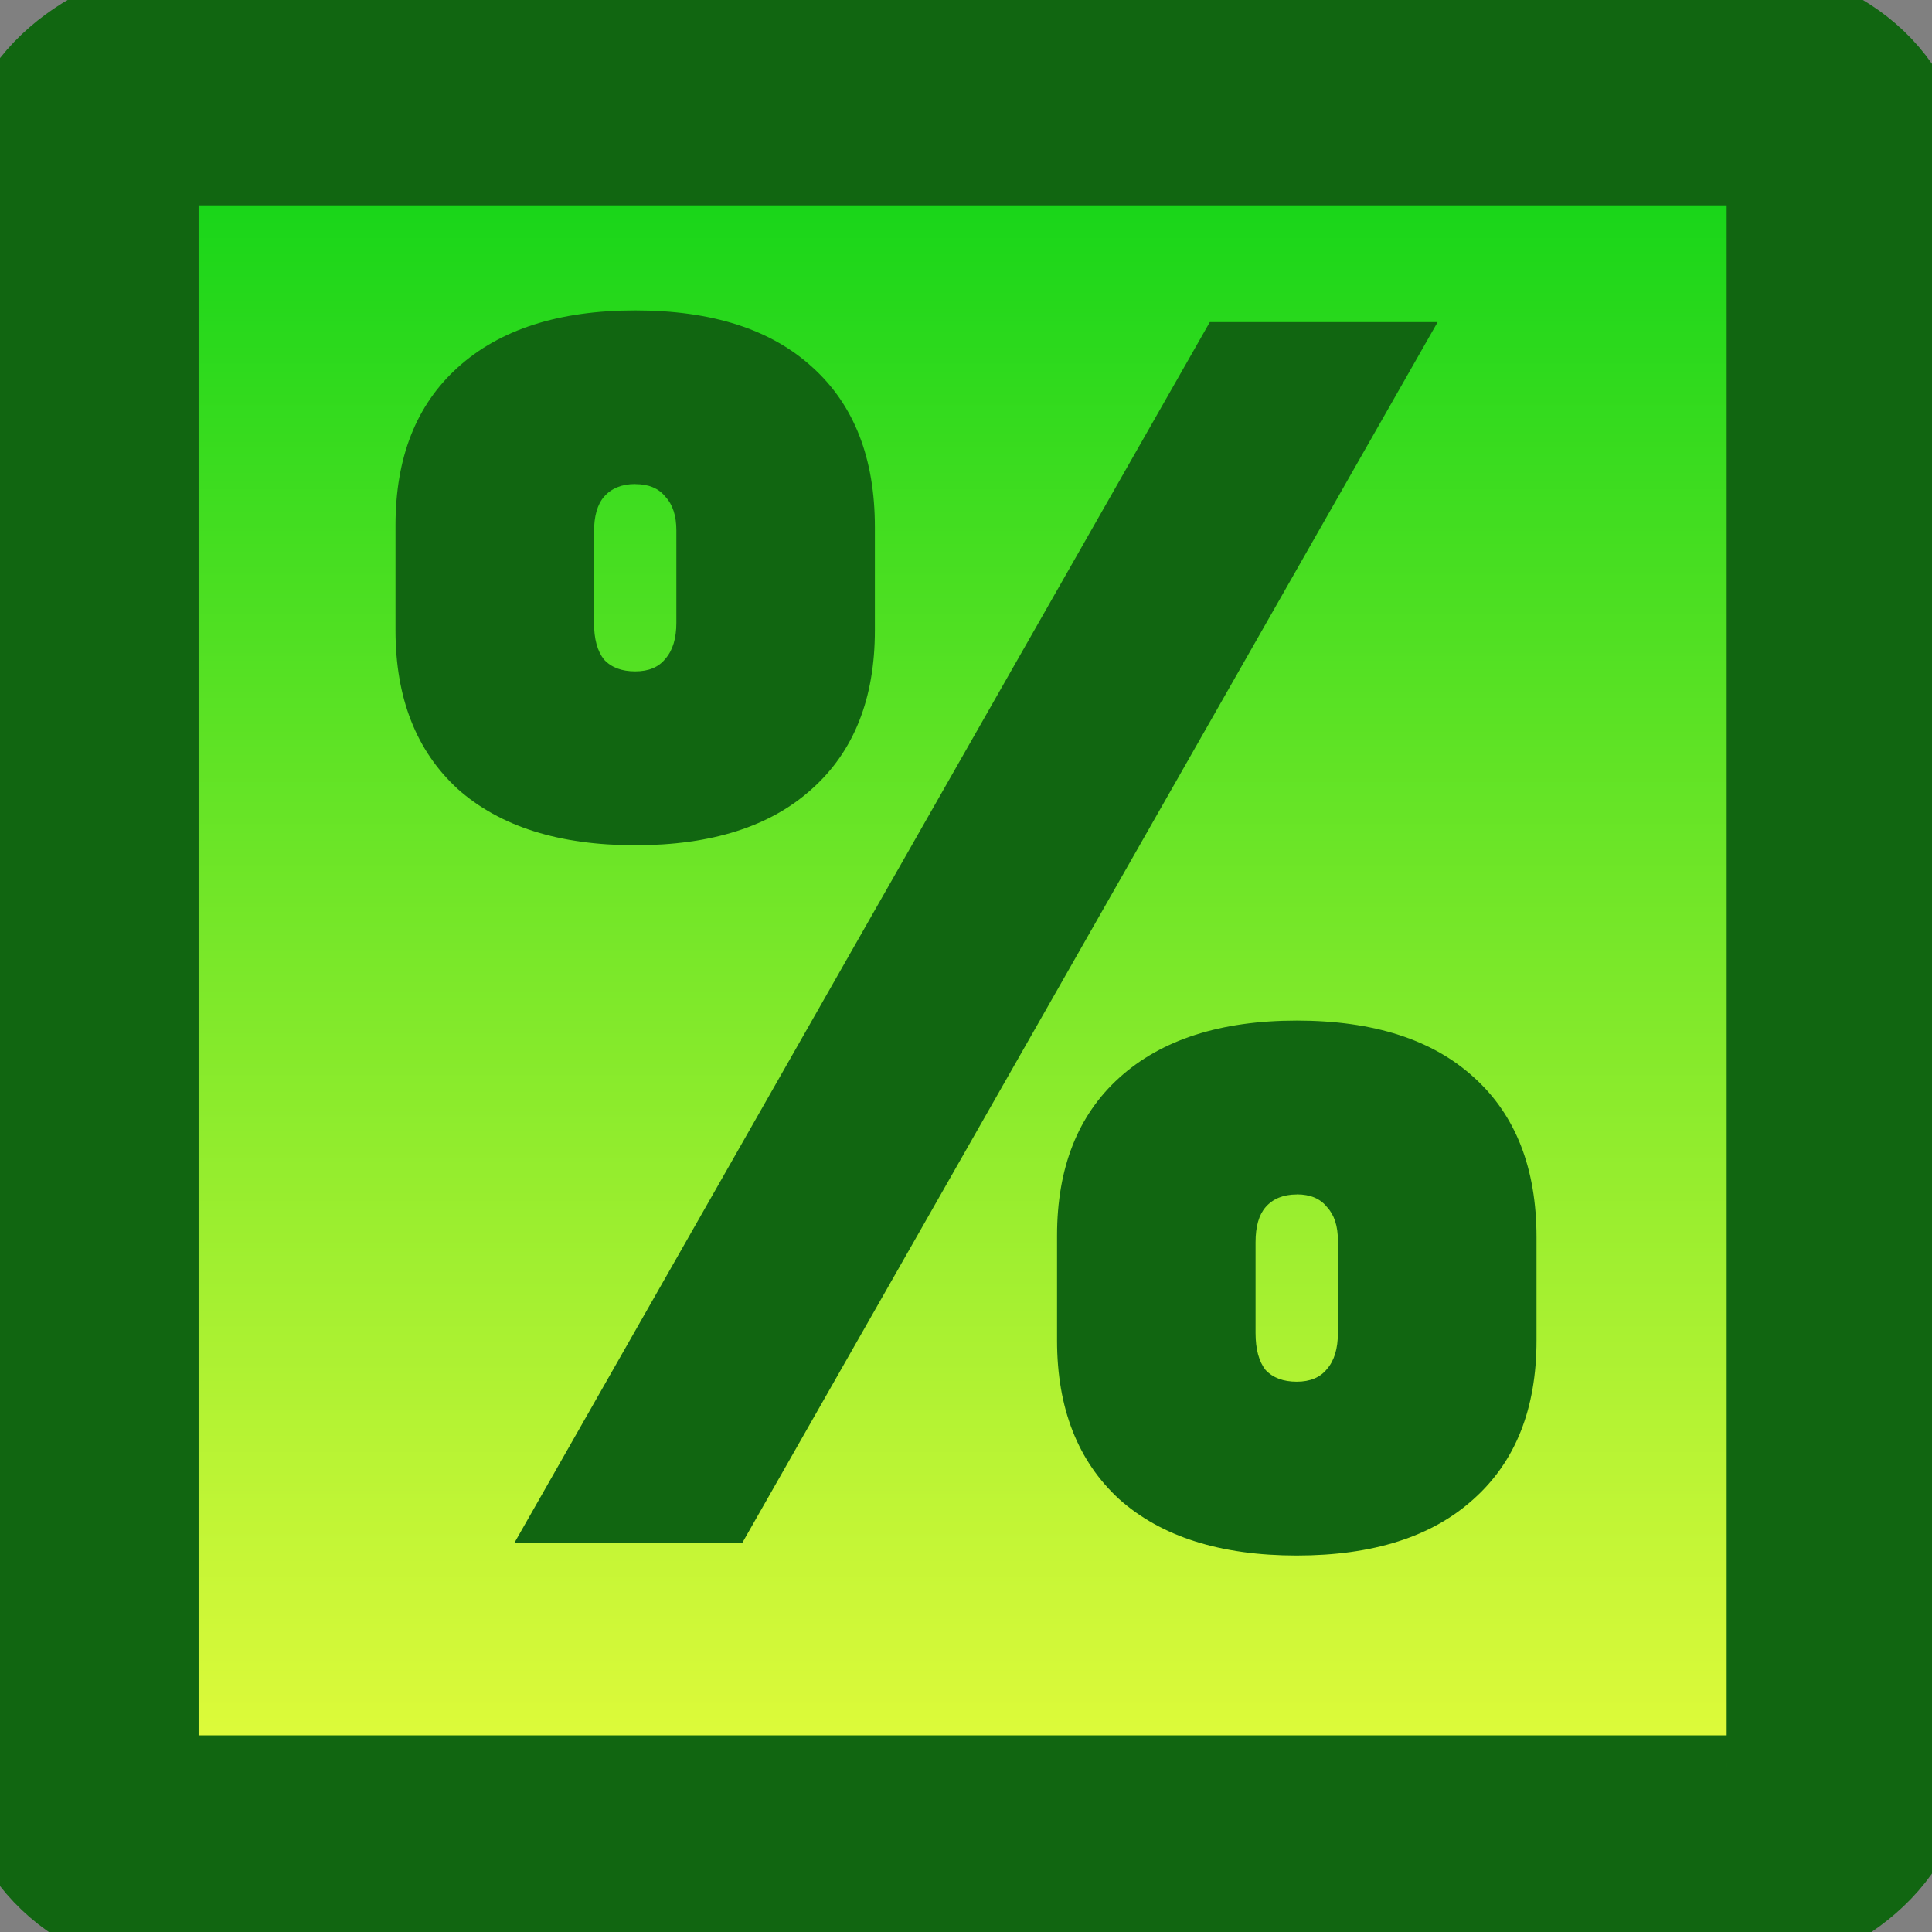 <?xml version="1.0" encoding="UTF-8" standalone="no"?>
<!-- Created with Inkscape (http://www.inkscape.org/) -->

<svg
   width="24"
   height="24"
   viewBox="0 0 24 24"
   version="1.1"
   id="svg1"
   inkscape:version="1.3.2 (091e20e, 2023-11-25, custom)"
   sodipodi:docname="variable.svg"
   xmlns:inkscape="http://www.inkscape.org/namespaces/inkscape"
   xmlns:sodipodi="http://sodipodi.sourceforge.net/DTD/sodipodi-0.dtd"
   xmlns:xlink="http://www.w3.org/1999/xlink"
   xmlns="http://www.w3.org/2000/svg"
   xmlns:svg="http://www.w3.org/2000/svg">
  <rect x="0" y="0" width="24" height="24" fill="#808080" stroke="none"/>
  <sodipodi:namedview
     id="namedview1"
     pagecolor="#ffffff"
     bordercolor="#111111"
     borderopacity="1"
     inkscape:showpageshadow="0"
     inkscape:pageopacity="0"
     inkscape:pagecheckerboard="1"
     inkscape:deskcolor="#d1d1d1"
     inkscape:document-units="px"
     inkscape:zoom="24.189242"
     inkscape:cx="15.854155"
     inkscape:cy="22.241292"
     inkscape:window-width="2560"
     inkscape:window-height="1414"
     inkscape:window-x="-4"
     inkscape:window-y="1436"
     inkscape:window-maximized="1"
     inkscape:current-layer="layer1" />
  <defs
     id="defs1">
    <linearGradient
       id="linearGradient2"
       inkscape:collect="always">
      <stop
         style="stop-color:#00d115;stop-opacity:1;"
         offset="0"
         id="stop2" />
      <stop
         style="stop-color:#f6ff3e;stop-opacity:1;"
         offset="1"
         id="stop3" />
    </linearGradient>
    <linearGradient
       inkscape:collect="always"
       xlink:href="#linearGradient2"
       id="linearGradient3"
       x1="0"
       y1="12.054"
       x2="23.917"
       y2="12.054"
       gradientUnits="userSpaceOnUse"
       gradientTransform="translate(0.095,-24.012)" />
  </defs>
  <g
     inkscape:label="Layer 1"
     inkscape:groupmode="layer"
     id="layer1">
    <style>
    :root {
      --basiccolor: rgb(20,20,20);
      --iconStroke: rgb(20,20,20);
      --icon-fill: #A0A0A0;
      --stroke-opacity: 0.9;
      --text-fill: #161;
    }
    @media (prefers-color-scheme: dark) {
      :root { 
        --basiccolor: rgb(251,251,254);
        --iconStroke: rgb(20,20,20);
        --icon-fill: #606060;
        --stroke-opacity: 0.8;
        --text-fill: rgb(20,20,20);
      }
    }    
    </style>     
    <rect
      style="stroke:#161;fill:url(#linearGradient3);stroke-width:3px;"
      id="gradientrect"
      width="22.006"
      height="21.982"
      x="1.051"
      y="-22.949"
      rx="1.152"
      ry="1.467"
      transform="rotate(90)" />
    <path
      id="text2"
      style="fill:#161;stroke:rgb(20,20,20);font-weight:bold;font-size:34.272px;font-family:Bahnschrift;-inkscape-font-specification:'Bahnschrift Bold';stroke-width:0;stroke-dasharray:none;"
      d="m 7.891,3.856 c -0.947,0 -1.683,0.236 -2.205,0.709 C 5.17,5.031 4.913,5.684 4.913,6.526 v 1.304 c 0,0.841 0.258,1.498 0.773,1.971 0.523,0.466 1.258,0.699 2.205,0.699 0.947,0 1.679,-0.233 2.194,-0.699 C 10.608,9.335 10.868,8.678 10.868,7.83 V 6.547 c 0,-0.855 -0.258,-1.516 -0.773,-1.982 C 9.58,4.092 8.846,3.856 7.891,3.856 Z M 15.029,4.001 6.39,19.166 H 9.221 L 17.859,4.001 Z M 7.891,6.014 c 0.167,0 0.292,0.052 0.375,0.157 0.091,0.097 0.136,0.237 0.136,0.418 v 1.147 c 0,0.195 -0.045,0.343 -0.136,0.447 C 8.183,8.288 8.058,8.34 7.891,8.34 7.724,8.34 7.595,8.292 7.504,8.194 7.421,8.09 7.379,7.938 7.379,7.736 V 6.609 c 0,-0.195 0.041,-0.342 0.125,-0.439 0.091,-0.104 0.22,-0.157 0.387,-0.157 z m 8.218,6.664 c -0.947,0 -1.683,0.237 -2.205,0.71 -0.515,0.466 -0.773,1.12 -0.773,1.961 v 1.303 c 0,0.841 0.258,1.499 0.773,1.972 0.523,0.466 1.258,0.699 2.205,0.699 0.947,0 1.679,-0.233 2.194,-0.699 0.523,-0.466 0.784,-1.124 0.784,-1.972 v -1.282 c 0,-0.855 -0.258,-1.516 -0.773,-1.982 -0.515,-0.473 -1.251,-0.71 -2.205,-0.71 z m 0,2.159 c 0.167,0 0.292,0.052 0.375,0.157 0.091,0.097 0.136,0.236 0.136,0.417 v 1.147 c 0,0.195 -0.045,0.344 -0.136,0.449 -0.083,0.104 -0.209,0.157 -0.375,0.157 -0.167,0 -0.296,-0.048 -0.387,-0.145 -0.083,-0.104 -0.125,-0.258 -0.125,-0.46 v -1.127 c 0,-0.195 0.041,-0.34 0.125,-0.437 0.091,-0.104 0.22,-0.157 0.387,-0.157 z" />
  </g>
</svg>
